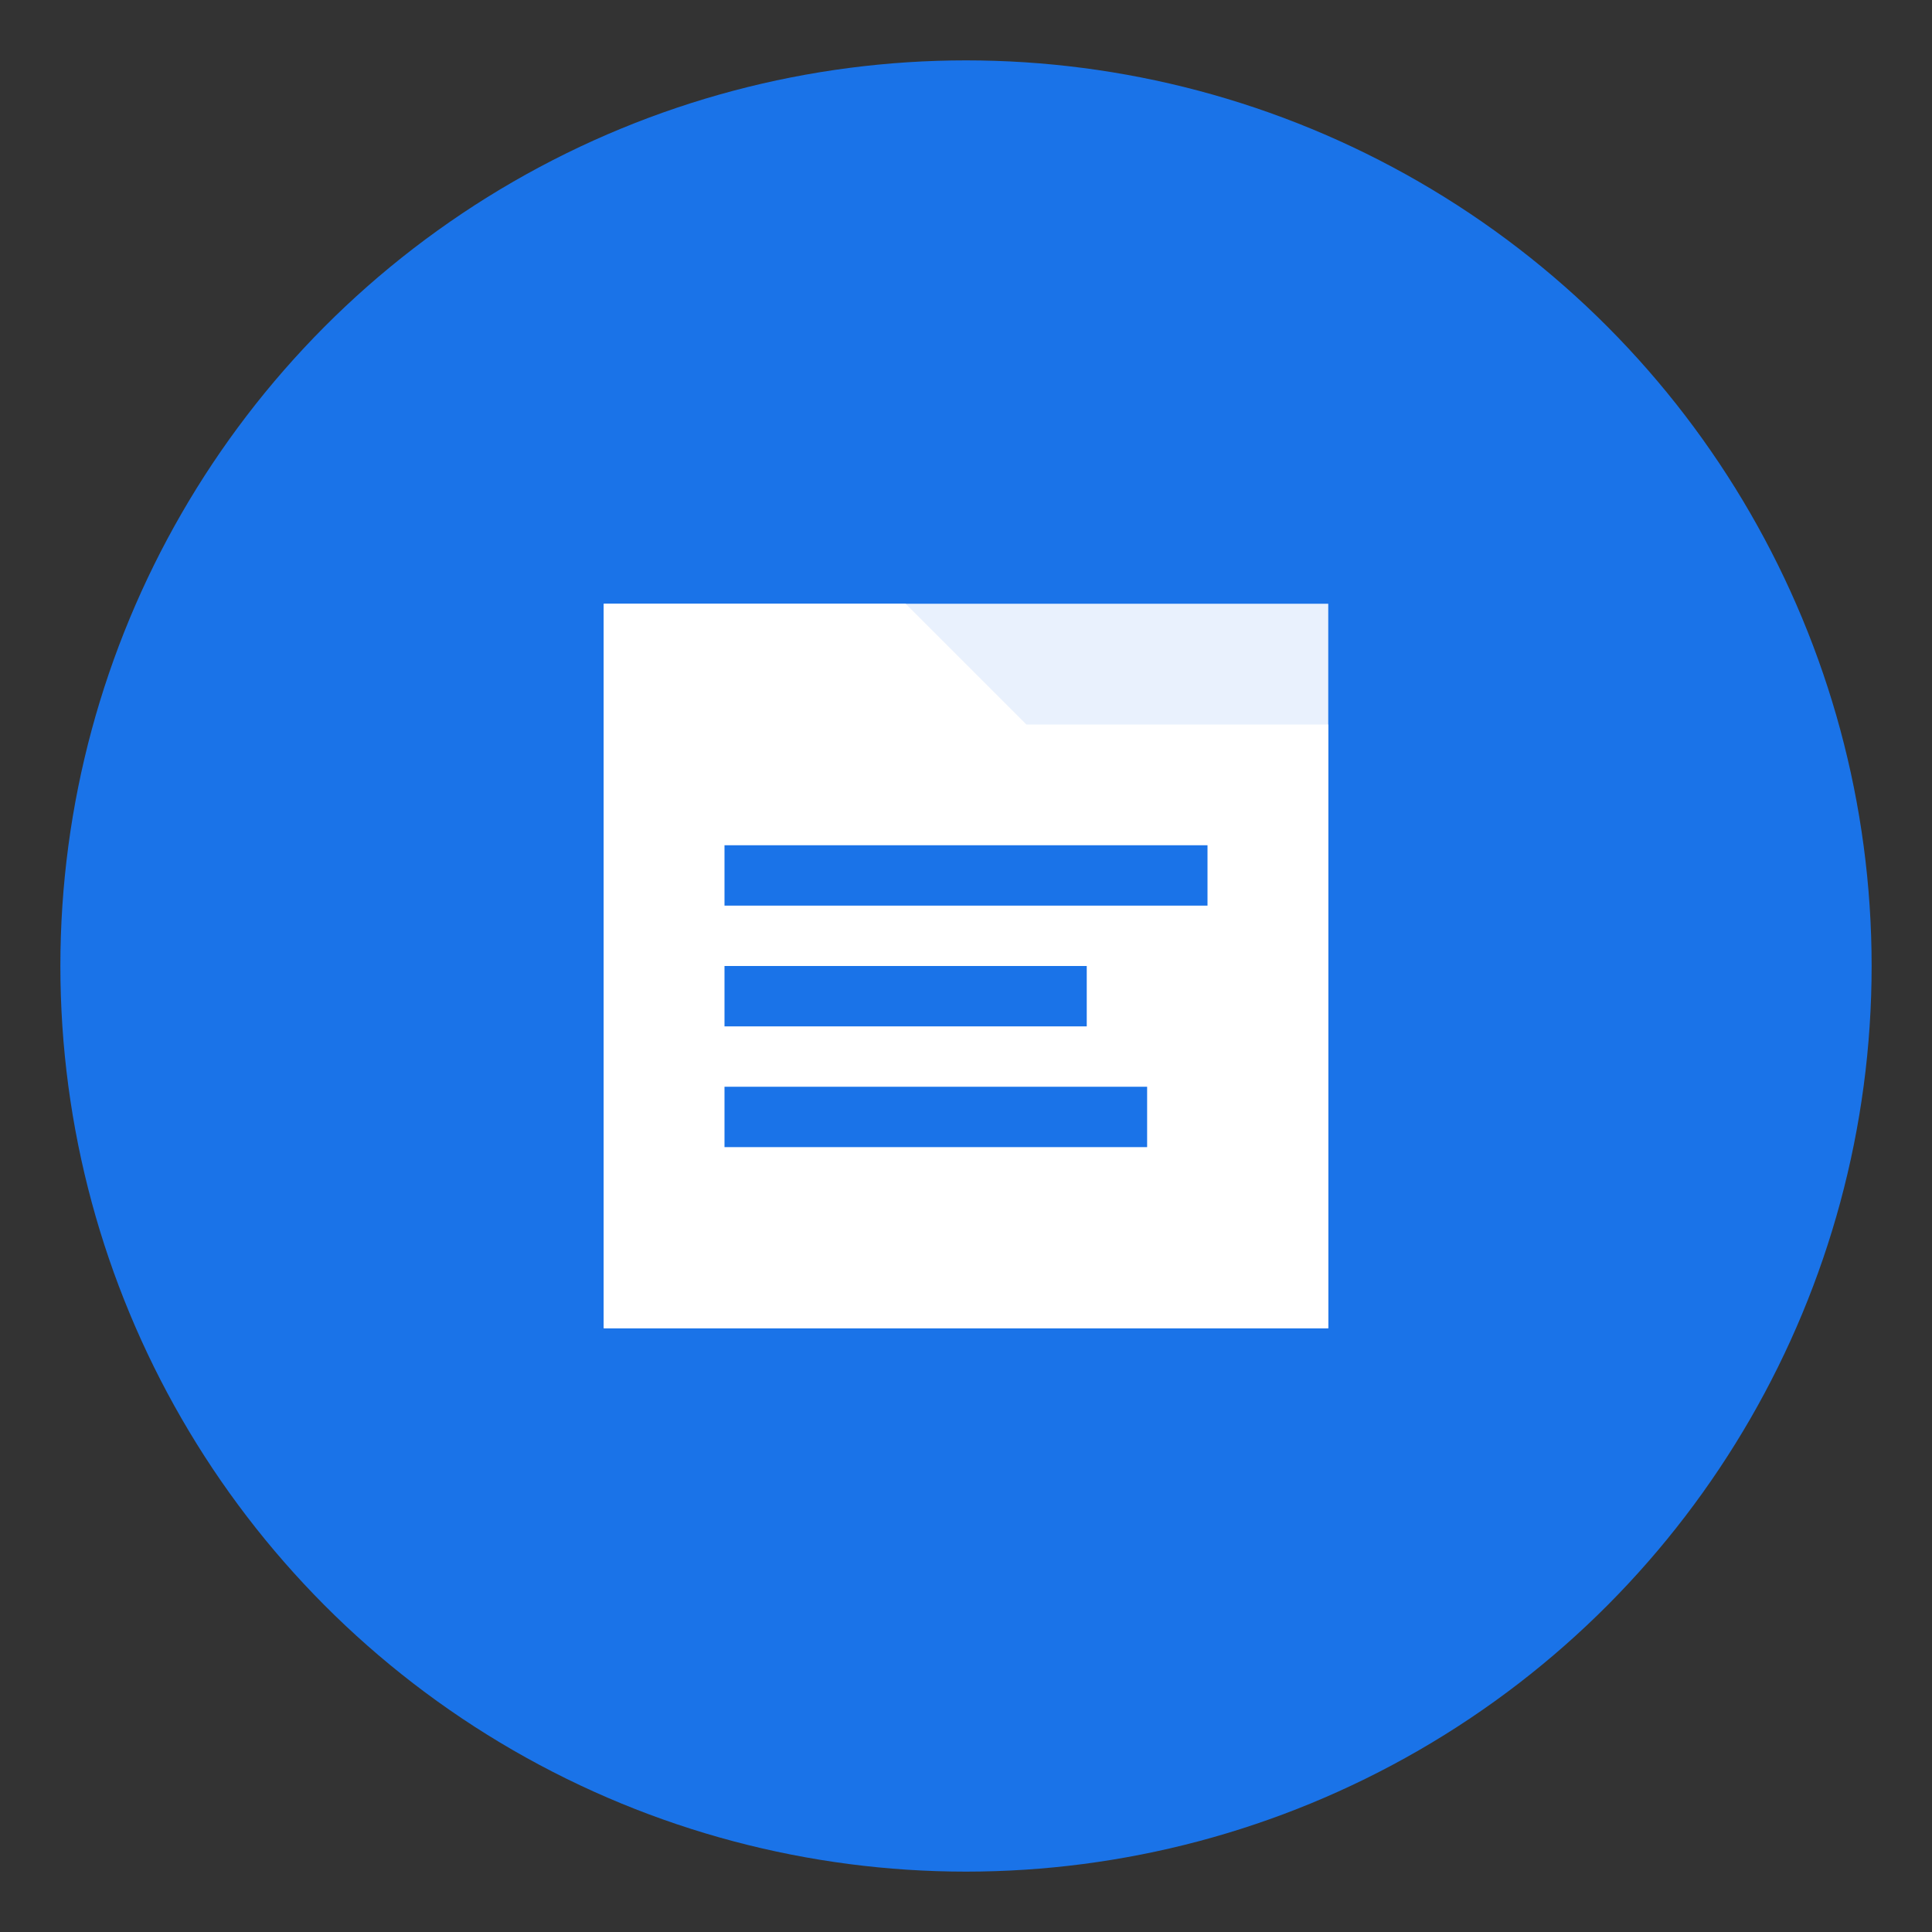 <?xml version="1.0" encoding="UTF-8"?>
<svg width="128" height="128" viewBox="0 0 128 128" xmlns="http://www.w3.org/2000/svg">
  <rect x="0" y="0" width="128" height="128" fill="#333333" stroke="none"/>
  <!-- Background circle -->
  <circle cx="64" cy="64" r="60" fill="#1a73e8"/>

  <!-- Folder icon -->
  <path d="M40 40h48v48H40z" fill="white" opacity="0.9"/>
  <path d="M40 40h20l8 8h20v40H40z" fill="white"/>

  <!-- Lines representing files -->
  <rect x="48" y="56" width="32" height="4" fill="#1a73e8"/>
  <rect x="48" y="64" width="24" height="4" fill="#1a73e8"/>
  <rect x="48" y="72" width="28" height="4" fill="#1a73e8"/>
</svg>